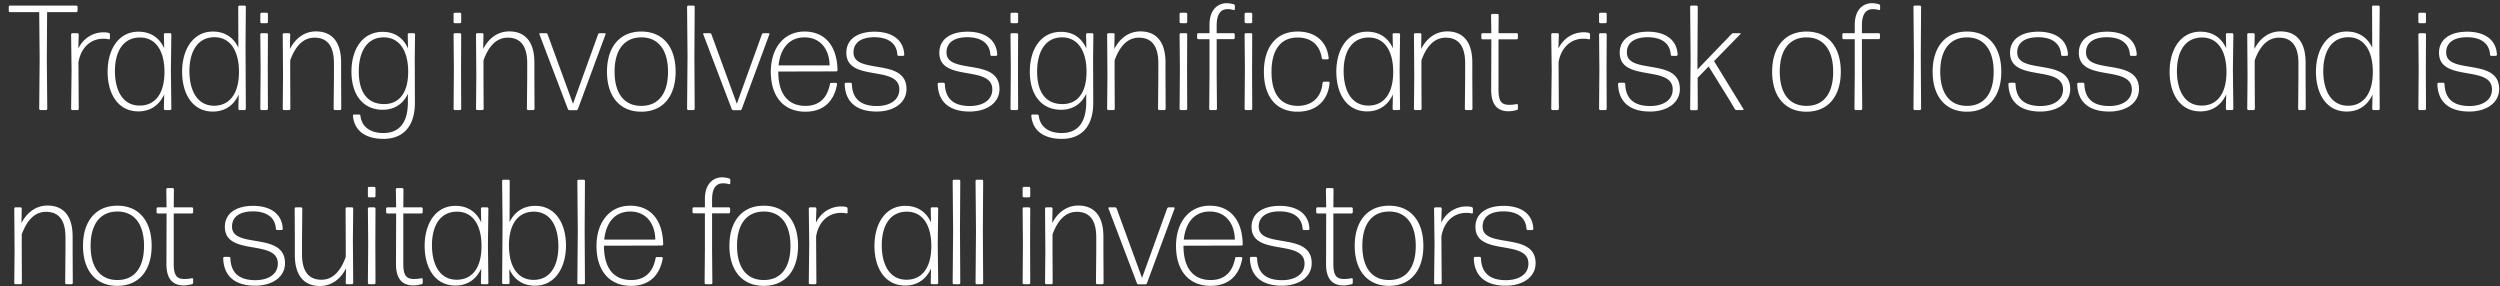 <svg width="201" height="23" viewBox="0 0 201 23" fill="none" xmlns="http://www.w3.org/2000/svg"><rect x="0" y="0" width="201" height="23" fill="#333333" stroke="none"/><path d="M3.704 8.85a.103.103 0 00.096-.097l-.036-4.032.024-3.744H6.14a.103.103 0 00.096-.096V.545A.103.103 0 006.14.45H.8a.103.103 0 00-.096.096v.336C.704.93.752.977.8.977h2.352l.036 3.744-.036 4.032c0 .048.048.096.096.096h.456zm2.53 0a.103.103 0 00.096-.097L6.306 5.01c.228-1.32 1.104-1.896 1.992-1.896.18 0 .324.012.444.048.048.012.096-.024.096-.072v-.324a.13.13 0 00-.096-.12 1.497 1.497 0 00-.42-.048c-.84 0-1.62.468-2.028 1.308l.036-1.14a.103.103 0 00-.096-.096h-.42a.103.103 0 00-.096.096l.036 2.892-.036 3.096c0 .048.048.096.096.096h.42zM9.24 5.704c0-1.5.624-2.688 2.016-2.688 1.248 0 1.98 1.044 1.968 2.808-.012 1.764-.792 2.664-1.992 2.664-1.38 0-1.992-1.236-1.992-2.784zm4.44 3.144a.103.103 0 00.096-.096l-.036-3.108.036-2.88a.103.103 0 00-.096-.096h-.408a.103.103 0 00-.096.096l.024 1.116c-.396-.864-1.104-1.332-2.076-1.332-1.596 0-2.472 1.44-2.472 3.216 0 1.8.852 3.192 2.472 3.192.984 0 1.692-.516 2.076-1.368l-.024 1.164c0 .048.048.096.096.096h.408zm1.549-3.144c0-1.5.624-2.712 2.016-2.712 1.248 0 1.98 1.068 1.968 2.832-.012 1.776-.816 2.676-1.992 2.676-1.38 0-1.992-1.248-1.992-2.796zm4.44 3.144a.103.103 0 00.096-.096l-.024-4.932.024-3.276A.103.103 0 0019.67.45h-.42a.103.103 0 00-.096.096l.012 3.288c-.396-.84-1.104-1.296-2.052-1.296-1.596 0-2.472 1.452-2.472 3.228 0 1.8.852 3.204 2.472 3.204.984 0 1.692-.516 2.076-1.368l-.024 1.152c0 .048.048.096.096.096h.408zm1.776-6.984a.103.103 0 00.096-.096v-.648a.103.103 0 00-.096-.096h-.42a.103.103 0 00-.096.096v.648c0 .048.048.096.096.096h.42zm0 6.984a.103.103 0 00.096-.096l-.012-3.18.012-2.808a.103.103 0 00-.096-.096h-.42a.103.103 0 00-.096.096l.024 2.82-.024 3.168c0 .048.048.096.096.096h.42zm1.803 0a.103.103 0 00.097-.096l-.012-2.556V4.853c.407-1.128 1.032-1.824 1.956-1.824.936 0 1.56.564 1.56 2.052v1.116l-.024 2.556c0 .048.047.096.096.096h.42a.103.103 0 00.096-.096l-.012-2.556V5.021c0-1.692-.768-2.496-2.016-2.496-1.069 0-1.753.72-2.1 1.416l.024-1.176a.103.103 0 00-.096-.096h-.409a.103.103 0 00-.096.096l.024 3.372-.024 2.616c0 .048.049.096.096.096h.42zm5.598-3.096c0-1.596.66-2.748 2.004-2.748 1.248 0 1.98 1.056 1.968 2.808-.012 1.74-.792 2.544-1.908 2.556-1.392.012-2.064-.984-2.064-2.616zm4.512 2.472l-.012-3.66.024-1.8a.103.103 0 00-.096-.096h-.396a.103.103 0 00-.096.096l.024 1.14c-.384-.876-1.092-1.344-2.04-1.344-1.644 0-2.508 1.428-2.508 3.204 0 1.776.864 3.06 2.52 3.06.936 0 1.632-.468 2.016-1.284v.684c0 1.728-.768 2.472-1.968 2.472-.948 0-1.728-.408-1.848-1.392-.012-.06-.06-.096-.108-.096h-.408c-.048 0-.096.048-.084.096.108 1.32 1.176 1.872 2.46 1.86 1.56 0 2.532-.984 2.52-2.94zm3.626-6.36a.103.103 0 00.096-.096v-.648a.103.103 0 00-.096-.096h-.42a.103.103 0 00-.096.096v.648c0 .048.048.096.096.096h.42zm0 6.984a.103.103 0 00.096-.096l-.012-3.18.012-2.808a.103.103 0 00-.096-.096h-.42a.103.103 0 00-.096.096l.024 2.82-.024 3.168c0 .048.048.096.096.096h.42zm1.803 0a.103.103 0 00.097-.096l-.012-2.556V4.853c.408-1.128 1.032-1.824 1.956-1.824.935 0 1.56.564 1.56 2.052v1.116l-.025 2.556c0 .048.049.096.097.096h.42a.103.103 0 00.096-.096l-.012-2.556V5.021c0-1.692-.769-2.496-2.017-2.496-1.068 0-1.752.72-2.1 1.416l.025-1.176a.103.103 0 00-.096-.096h-.409a.103.103 0 00-.096.096l.025 3.372-.024 2.616c0 .048.047.096.095.096h.42zm9.898-6.084c.024-.048-.012-.096-.06-.096h-.408c-.06 0-.108.036-.132.096l-2.016 5.58-2.04-5.58c-.024-.06-.072-.096-.132-.096h-.468c-.048 0-.084.048-.06.084l2.292 6.024a.148.148 0 00.132.084h.54c.06 0 .108-.036.132-.096l2.22-6zm5.636 3c0-1.932-.972-3.228-2.76-3.228-1.776 0-2.76 1.296-2.76 3.228 0 1.932.984 3.216 2.76 3.216 1.788 0 2.76-1.296 2.76-3.216zm-4.908 0c0-1.68.72-2.748 2.148-2.76 1.428 0 2.148 1.092 2.148 2.76 0 1.68-.708 2.748-2.148 2.748-1.428 0-2.148-1.068-2.148-2.748zm6.344 3.084a.103.103 0 00.096-.096l-.024-4.212.024-3.996a.103.103 0 00-.096-.096h-.42a.103.103 0 00-.096.096l.036 4.02-.036 4.188c0 .048.048.096.096.096h.42zm6.1-6.084c.024-.048-.012-.096-.06-.096h-.408c-.06 0-.108.036-.132.096l-2.016 5.58-2.04-5.58c-.024-.06-.072-.096-.132-.096h-.468c-.048 0-.084.048-.06.084l2.292 6.024a.148.148 0 00.132.084h.54c.06 0 .108-.036.132-.096l2.22-6zm4.976 3.9c-.048 0-.108.036-.108.096-.204 1.092-.84 1.752-1.956 1.752-1.464 0-2.196-1.02-2.196-2.76l4.668-.012a.103.103 0 00.096-.096c-.036-1.968-1.02-3.108-2.652-3.108-1.668 0-2.712 1.344-2.712 3.24 0 1.896.96 3.204 2.784 3.204 1.476 0 2.316-.864 2.544-2.22 0-.048-.036-.096-.084-.096h-.384zm-.132-1.404h-4.104c.144-1.38.864-2.256 2.088-2.256 1.308 0 2.004 1.008 2.016 2.256zm6.18 1.896c0-2.568-4.26-1.116-4.26-2.94 0-.816.66-1.224 1.68-1.224.996 0 1.788.408 1.848 1.404 0 .048.048.096.096.096h.36a.103.103 0 00.097-.096c-.06-1.284-1.093-1.848-2.389-1.848-1.32 0-2.267.576-2.267 1.692 0 2.4 4.26.948 4.26 2.952 0 .852-.757 1.332-1.813 1.332-1.272 0-1.968-.564-2.004-1.776a.103.103 0 00-.096-.096h-.384a.103.103 0 00-.096.096c.037 1.512 1.02 2.22 2.569 2.22 1.343 0 2.4-.672 2.4-1.812zm7.477 0c0-2.568-4.26-1.116-4.26-2.94 0-.816.66-1.224 1.68-1.224.996 0 1.788.408 1.848 1.404 0 .048.048.096.096.096h.36a.103.103 0 00.096-.096c-.06-1.284-1.092-1.848-2.388-1.848-1.32 0-2.268.576-2.268 1.692 0 2.4 4.26.948 4.26 2.952 0 .852-.756 1.332-1.812 1.332-1.272 0-1.968-.564-2.004-1.776a.103.103 0 00-.096-.096h-.384a.103.103 0 00-.096.096c.036 1.512 1.02 2.22 2.568 2.22 1.344 0 2.4-.672 2.4-1.812zm1.403-5.292a.103.103 0 00.096-.096v-.648a.103.103 0 00-.096-.096h-.42a.103.103 0 00-.096.096v.648c0 .048.048.096.096.096h.42zm0 6.984a.103.103 0 00.096-.096l-.012-3.18.012-2.808a.103.103 0 00-.096-.096h-.42a.103.103 0 00-.096.096l.024 2.82-.024 3.168c0 .048.048.096.096.096h.42zm1.624-3.096c0-1.596.66-2.748 2.004-2.748 1.248 0 1.98 1.056 1.968 2.808-.012 1.74-.792 2.544-1.908 2.556-1.392.012-2.064-.984-2.064-2.616zm4.512 2.472l-.012-3.66.024-1.8a.103.103 0 00-.096-.096h-.396a.103.103 0 00-.096.096l.024 1.14c-.384-.876-1.092-1.344-2.04-1.344-1.644 0-2.508 1.428-2.508 3.204 0 1.776.864 3.06 2.52 3.06.936 0 1.632-.468 2.016-1.284v.684c0 1.728-.768 2.472-1.968 2.472-.948 0-1.728-.408-1.848-1.392-.012-.06-.06-.096-.108-.096h-.408c-.048 0-.096.048-.084.096.108 1.32 1.176 1.872 2.46 1.86 1.56 0 2.532-.984 2.52-2.94zm1.633.624a.103.103 0 00.096-.096l-.012-2.556V4.853c.408-1.128 1.032-1.824 1.956-1.824.936 0 1.56.564 1.56 2.052v1.116l-.024 2.556c0 .048.048.096.096.096h.42a.103.103 0 00.096-.096l-.012-2.556V5.021c0-1.692-.768-2.496-2.016-2.496-1.068 0-1.752.72-2.1 1.416l.024-1.176a.103.103 0 00-.096-.096h-.408a.103.103 0 00-.096.096l.024 3.372-.024 2.616c0 .048.048.096.096.096h.42zm5.825-6.984a.103.103 0 00.096-.096v-.648a.103.103 0 00-.096-.096h-.42a.103.103 0 00-.096.096v.648c0 .048.048.096.096.096h.42zm0 6.984a.103.103 0 00.096-.096l-.012-3.18.012-2.808a.103.103 0 00-.096-.096h-.42a.103.103 0 00-.096.096l.024 2.82-.024 3.168c0 .048.048.096.096.096h.42zm2.464-5.7h1.356a.103.103 0 00.096-.096v-.288a.103.103 0 00-.096-.096H97.82v-.624c0-.924.336-1.308.876-1.308.168 0 .336.024.492.072.048.012.096-.024.096-.072V.461a.13.13 0 00-.096-.12A2.17 2.17 0 0098.6.257c-.624.012-1.356.444-1.356 1.752v.66h-.9a.103.103 0 00-.096.096v.288c0 .048.048.096.096.096h.9v2.868l-.024 2.736c0 .048.048.096.096.096h.432a.103.103 0 00.096-.096l-.024-2.736V3.15zm2.763-1.284a.103.103 0 00.096-.096v-.648a.103.103 0 00-.096-.096h-.42a.103.103 0 00-.096.096v.648c0 .048.048.096.096.096h.42zm0 6.984a.103.103 0 00.096-.096l-.012-3.18.012-2.808a.103.103 0 00-.096-.096h-.42a.103.103 0 00-.096.096l.024 2.82-.024 3.168c0 .048.048.096.096.096h.42zm6.315-2.184c.012-.048-.036-.096-.084-.096h-.372c-.048 0-.096.048-.108.096-.096 1.164-.852 1.848-2.004 1.848-1.44-.012-2.1-1.056-2.1-2.736 0-1.68.672-2.76 2.1-2.76 1.056 0 1.776.564 1.944 1.656.012.06.06.096.108.096h.36c.048 0 .096-.048.084-.096-.132-1.284-1.008-2.136-2.496-2.136-1.776 0-2.712 1.308-2.712 3.24 0 1.932.936 3.204 2.7 3.204 1.584 0 2.472-.972 2.58-2.316zm1.132-.96c0-1.5.624-2.688 2.016-2.688 1.248 0 1.98 1.044 1.968 2.808-.012 1.764-.792 2.664-1.992 2.664-1.38 0-1.992-1.236-1.992-2.784zm4.44 3.144a.103.103 0 00.096-.096l-.036-3.108.036-2.88a.103.103 0 00-.096-.096h-.408a.103.103 0 00-.096.096l.024 1.116c-.396-.864-1.104-1.332-2.076-1.332-1.596 0-2.472 1.44-2.472 3.216 0 1.8.852 3.192 2.472 3.192.984 0 1.692-.516 2.076-1.368l-.024 1.164c0 .048.048.096.096.096h.408zm1.729 0a.103.103 0 00.096-.096l-.012-2.556V4.853c.408-1.128 1.032-1.824 1.956-1.824.936 0 1.56.564 1.56 2.052v1.116l-.024 2.556c0 .048.048.096.096.096h.42a.103.103 0 00.096-.096l-.012-2.556V5.021c0-1.692-.768-2.496-2.016-2.496-1.068 0-1.752.72-2.1 1.416l.024-1.176a.103.103 0 00-.096-.096h-.408a.103.103 0 00-.096.096l.024 3.372-.024 2.616c0 .048.048.096.096.096h.42zm7.842-.408c0-.048-.048-.084-.096-.072a3.11 3.11 0 01-.612.06c-.6 0-.852-.276-.852-1.2V3.161h1.464a.103.103 0 00.096-.096v-.3a.103.103 0 00-.096-.096h-1.464l.012-1.452a.103.103 0 00-.096-.096h-.42a.103.103 0 00-.096.096l.024 1.452h-.708a.103.103 0 00-.096.096v.3c0 .048.048.096.096.096h.708l-.012 4.068c0 1.308.6 1.716 1.404 1.716.216 0 .468-.048.648-.096a.117.117 0 00.096-.12v-.288zm3.196.408a.103.103 0 00.096-.096l-.024-3.744c.228-1.32 1.104-1.896 1.992-1.896.18 0 .324.012.444.048.048.012.096-.024.096-.072v-.324a.13.13 0 00-.096-.12 1.497 1.497 0 00-.42-.048c-.84 0-1.62.468-2.028 1.308l.036-1.14a.103.103 0 00-.096-.096h-.42a.103.103 0 00-.096.096l.036 2.892-.036 3.096c0 .048.048.096.096.096h.42zm3.846-6.984a.103.103 0 00.096-.096v-.648a.103.103 0 00-.096-.096h-.42a.103.103 0 00-.096.096v.648c0 .048.048.096.096.096h.42zm0 6.984a.103.103 0 00.096-.096l-.012-3.18.012-2.808a.103.103 0 00-.096-.096h-.42a.103.103 0 00-.096.096l.024 2.82-.024 3.168c0 .048.048.096.096.096h.42zm5.979-1.692c0-2.568-4.26-1.116-4.26-2.94 0-.816.66-1.224 1.68-1.224.996 0 1.788.408 1.848 1.404 0 .048.048.096.096.096h.36a.103.103 0 00.096-.096c-.06-1.284-1.092-1.848-2.388-1.848-1.32 0-2.268.576-2.268 1.692 0 2.4 4.26.948 4.26 2.952 0 .852-.756 1.332-1.812 1.332-1.272 0-1.968-.564-2.004-1.776a.103.103 0 00-.096-.096h-.384a.103.103 0 00-.096.096c.036 1.512 1.02 2.22 2.568 2.22 1.344 0 2.4-.672 2.4-1.812zm4.415 1.608a.166.166 0 00.144.084h.504c.048 0 .072-.048.048-.084l-2.364-3.852 2.124-2.172c.036-.024.012-.072-.024-.072h-.528c-.06 0-.12.024-.168.072l-2.736 2.844v-.888l.024-4.152a.103.103 0 00-.096-.096h-.42a.103.103 0 00-.096.096l.036 4.164-.036 4.056c0 .048.048.096.096.096h.42a.103.103 0 00.096-.096l-.012-2.508.888-.912 1.704 2.748.396.672zm8.524-3c0-1.932-.972-3.228-2.76-3.228-1.776 0-2.76 1.296-2.76 3.228 0 1.932.984 3.216 2.76 3.216 1.788 0 2.76-1.296 2.76-3.216zm-4.908 0c0-1.68.72-2.748 2.148-2.76 1.428 0 2.148 1.092 2.148 2.76 0 1.68-.708 2.748-2.148 2.748-1.428 0-2.148-1.068-2.148-2.748zm6.606-2.616h1.356a.103.103 0 00.096-.096v-.288a.103.103 0 00-.096-.096h-1.356v-.624c0-.924.336-1.308.876-1.308.168 0 .336.024.492.072.048.012.096-.024.096-.072V.461a.13.13 0 00-.096-.12 2.17 2.17 0 00-.588-.084c-.624.012-1.356.444-1.356 1.752v.66h-.9a.103.103 0 00-.096.096v.288c0 .048.048.096.096.096h.9v2.868l-.024 2.736c0 .048.048.096.096.096h.432a.103.103 0 00.096-.096l-.024-2.736V3.15zm4.661 5.7a.103.103 0 00.096-.096l-.024-4.212.024-3.996a.103.103 0 00-.096-.096h-.42a.103.103 0 00-.096.096l.036 4.02-.036 4.188c0 .048.048.096.096.096h.42zm6.544-3.084c0-1.932-.972-3.228-2.76-3.228-1.776 0-2.76 1.296-2.76 3.228 0 1.932.984 3.216 2.76 3.216 1.788 0 2.76-1.296 2.76-3.216zm-4.908 0c0-1.68.72-2.748 2.148-2.76 1.428 0 2.148 1.092 2.148 2.76 0 1.68-.708 2.748-2.148 2.748-1.428 0-2.148-1.068-2.148-2.748zm10.449 1.392c0-2.568-4.26-1.116-4.26-2.94 0-.816.66-1.224 1.68-1.224.996 0 1.788.408 1.848 1.404 0 .048.048.096.096.096h.36a.103.103 0 00.096-.096c-.06-1.284-1.092-1.848-2.388-1.848-1.32 0-2.268.576-2.268 1.692 0 2.4 4.26.948 4.26 2.952 0 .852-.756 1.332-1.812 1.332-1.272 0-1.968-.564-2.004-1.776a.103.103 0 00-.096-.096h-.384a.103.103 0 00-.096.096c.036 1.512 1.02 2.22 2.568 2.22 1.344 0 2.4-.672 2.4-1.812zm5.531 0c0-2.568-4.26-1.116-4.26-2.94 0-.816.66-1.224 1.68-1.224.996 0 1.788.408 1.848 1.404 0 .048.048.096.096.096h.36a.103.103 0 00.096-.096c-.06-1.284-1.092-1.848-2.388-1.848-1.32 0-2.268.576-2.268 1.692 0 2.4 4.26.948 4.26 2.952 0 .852-.756 1.332-1.812 1.332-1.272 0-1.968-.564-2.004-1.776a.103.103 0 00-.096-.096h-.384a.103.103 0 00-.096.096c.036 1.512 1.02 2.22 2.568 2.22 1.344 0 2.4-.672 2.4-1.812zm3.05-1.452c0-1.5.624-2.688 2.016-2.688 1.248 0 1.98 1.044 1.968 2.808-.012 1.764-.792 2.664-1.992 2.664-1.38 0-1.992-1.236-1.992-2.784zm4.44 3.144a.103.103 0 00.096-.096l-.036-3.108.036-2.88a.103.103 0 00-.096-.096h-.408a.103.103 0 00-.096.096l.024 1.116c-.396-.864-1.104-1.332-2.076-1.332-1.596 0-2.472 1.44-2.472 3.216 0 1.8.852 3.192 2.472 3.192.984 0 1.692-.516 2.076-1.368l-.024 1.164c0 .048.048.096.096.096h.408zm1.729 0a.103.103 0 00.096-.096l-.012-2.556V4.853c.408-1.128 1.032-1.824 1.956-1.824.936 0 1.56.564 1.56 2.052v1.116l-.024 2.556c0 .048.048.096.096.096h.42a.103.103 0 00.096-.096l-.012-2.556V5.021c0-1.692-.768-2.496-2.016-2.496-1.068 0-1.752.72-2.1 1.416l.024-1.176a.103.103 0 00-.096-.096h-.408a.103.103 0 00-.096.096l.024 3.372-.024 2.616c0 .048.048.096.096.096h.42zm5.597-3.144c0-1.5.624-2.712 2.016-2.712 1.248 0 1.98 1.068 1.968 2.832-.012 1.776-.816 2.676-1.992 2.676-1.38 0-1.992-1.248-1.992-2.796zm4.44 3.144a.103.103 0 00.096-.096l-.024-4.932.024-3.276a.103.103 0 00-.096-.096h-.42a.103.103 0 00-.096.096l.012 3.288c-.396-.84-1.104-1.296-2.052-1.296-1.596 0-2.472 1.452-2.472 3.228 0 1.8.852 3.204 2.472 3.204.984 0 1.692-.516 2.076-1.368l-.024 1.152c0 .048.048.096.096.096h.408zm3.722-6.984a.103.103 0 00.096-.096v-.648a.103.103 0 00-.096-.096h-.42a.103.103 0 00-.096.096v.648c0 .048.048.096.096.096h.42zm0 6.984a.103.103 0 00.096-.096l-.012-3.18.012-2.808a.103.103 0 00-.096-.096h-.42a.103.103 0 00-.096.096l.024 2.82-.024 3.168c0 .048.048.096.096.096h.42zm5.979-1.692c0-2.568-4.26-1.116-4.26-2.94 0-.816.66-1.224 1.68-1.224.996 0 1.788.408 1.848 1.404 0 .048.048.096.096.096h.36a.103.103 0 00.096-.096c-.06-1.284-1.092-1.848-2.388-1.848-1.32 0-2.268.576-2.268 1.692 0 2.4 4.26.948 4.26 2.952 0 .852-.756 1.332-1.812 1.332-1.272 0-1.968-.564-2.004-1.776a.103.103 0 00-.096-.096h-.384a.103.103 0 00-.096.096c.036 1.512 1.02 2.22 2.568 2.22 1.344 0 2.4-.672 2.4-1.812zM1.663 22.85a.103.103 0 00.097-.096l-.012-2.556v-1.344c.408-1.128 1.032-1.824 1.956-1.824.936 0 1.56.564 1.56 2.052v1.116l-.024 2.556c0 .048.048.096.096.096h.42a.103.103 0 00.096-.096l-.012-2.556v-1.176c0-1.692-.768-2.496-2.016-2.496-1.068 0-1.752.72-2.1 1.416l.024-1.176a.103.103 0 00-.096-.096h-.408a.103.103 0 00-.096.096l.024 3.372-.024 2.616c0 .048.048.096.096.096h.42zm10.53-3.084c0-1.932-.972-3.228-2.76-3.228-1.776 0-2.76 1.296-2.76 3.228 0 1.932.984 3.216 2.76 3.216 1.788 0 2.76-1.296 2.76-3.216zm-4.908 0c0-1.68.72-2.748 2.148-2.76 1.428 0 2.148 1.092 2.148 2.76 0 1.68-.708 2.748-2.148 2.748-1.428 0-2.148-1.068-2.148-2.748zm8.244 2.676c0-.048-.048-.084-.096-.072a3.11 3.11 0 01-.612.06c-.6 0-.852-.276-.852-1.2v-4.068h1.464a.103.103 0 00.096-.096v-.3a.103.103 0 00-.096-.096h-1.464l.012-1.452a.103.103 0 00-.096-.096h-.42a.103.103 0 00-.096.096l.024 1.452h-.708a.103.103 0 00-.096.096v.3c0 .048.048.096.096.096h.708l-.012 4.068c0 1.308.6 1.716 1.404 1.716.216 0 .468-.048.648-.096a.117.117 0 00.096-.12v-.288zm7.385-1.284c0-2.568-4.26-1.116-4.26-2.94 0-.816.66-1.224 1.68-1.224.996 0 1.788.408 1.848 1.404 0 .048.048.096.096.096h.36a.103.103 0 00.096-.096c-.06-1.284-1.092-1.848-2.388-1.848-1.32 0-2.268.576-2.268 1.692 0 2.4 4.26.948 4.26 2.952 0 .852-.756 1.332-1.812 1.332-1.272 0-1.968-.564-2.004-1.776a.103.103 0 00-.096-.096h-.384a.103.103 0 00-.096.096c.036 1.512 1.02 2.22 2.568 2.22 1.344 0 2.4-.672 2.4-1.812zm4.907.42l-.024 1.176c0 .048.048.096.096.096h.408a.103.103 0 00.096-.096l-.024-3.372.024-2.616a.103.103 0 00-.096-.096h-.42a.103.103 0 00-.096.096l.012 2.556v1.344c-.408 1.128-1.032 1.824-1.956 1.824-.936 0-1.56-.564-1.56-2.052v-1.116l.024-2.556a.103.103 0 00-.096-.096h-.42a.103.103 0 00-.096.096l.012 2.556v1.176c0 1.692.768 2.496 2.016 2.496 1.068 0 1.752-.72 2.1-1.416zm2.273-5.712a.103.103 0 00.096-.096v-.648a.103.103 0 00-.096-.096h-.42a.103.103 0 00-.096.096v.648c0 .048.048.096.096.096h.42zm0 6.984a.103.103 0 00.096-.096l-.012-3.18.012-2.808a.103.103 0 00-.096-.096h-.42a.103.103 0 00-.096.096l.024 2.82-.024 3.168c0 .048.048.096.096.096h.42zm3.892-.408c0-.048-.048-.084-.096-.072a3.11 3.11 0 01-.612.06c-.6 0-.852-.276-.852-1.2v-4.068h1.464a.103.103 0 00.096-.096v-.3a.103.103 0 00-.096-.096h-1.464l.012-1.452a.103.103 0 00-.096-.096h-.42a.103.103 0 00-.096.096l.024 1.452h-.708a.103.103 0 00-.096.096v.3c0 .048.048.096.096.096h.708l-.012 4.068c0 1.308.6 1.716 1.404 1.716.216 0 .468-.048.648-.096a.117.117 0 00.096-.12v-.288zm.744-2.736c0-1.5.624-2.688 2.016-2.688 1.248 0 1.98 1.044 1.968 2.808-.012 1.764-.792 2.664-1.992 2.664-1.38 0-1.992-1.236-1.992-2.784zm4.44 3.144a.103.103 0 00.096-.096l-.036-3.108.036-2.88a.103.103 0 00-.096-.096h-.408a.103.103 0 00-.096.096l.024 1.116c-.396-.864-1.104-1.332-2.076-1.332-1.596 0-2.472 1.44-2.472 3.216 0 1.8.852 3.192 2.472 3.192.984 0 1.692-.516 2.076-1.368l-.024 1.164c0 .048.048.096.096.096h.408zm6.336-3.108c0-1.8-.864-3.192-2.472-3.192-.96 0-1.668.492-2.064 1.308l.012-3.312a.103.103 0 00-.096-.096h-.42a.103.103 0 00-.096.096l.036 3.36-.036 4.836c0 .048.048.096.096.096h.408a.103.103 0 00.096-.096l-.024-1.116c.396.876 1.104 1.344 2.076 1.344 1.596 0 2.484-1.452 2.484-3.228zm-4.584-.06c.012-1.776.816-2.664 1.992-2.664 1.38 0 1.98 1.236 1.98 2.784 0 1.512-.612 2.7-1.992 2.7-1.26 0-1.992-1.044-1.98-2.82zm6.012 3.168a.103.103 0 00.096-.096l-.024-4.212.024-3.996a.103.103 0 00-.096-.096h-.42a.103.103 0 00-.096.096l.036 4.02-.036 4.188c0 .048.048.096.096.096h.42zm5.884-2.184c-.048 0-.108.036-.108.096-.204 1.092-.84 1.752-1.956 1.752-1.464 0-2.196-1.02-2.196-2.76l4.668-.012a.103.103 0 00.096-.096c-.036-1.968-1.02-3.108-2.652-3.108-1.668 0-2.712 1.344-2.712 3.24 0 1.896.96 3.204 2.784 3.204 1.476 0 2.316-.864 2.544-2.22 0-.048-.036-.096-.084-.096h-.384zm-.132-1.404h-4.104c.144-1.38.864-2.256 2.088-2.256 1.308 0 2.004 1.008 2.016 2.256zm4.563-2.112h1.356a.103.103 0 00.096-.096v-.288a.103.103 0 00-.096-.096H57.25v-.624c0-.924.336-1.308.876-1.308.168 0 .336.024.492.072.048.012.096-.024.096-.072v-.276a.13.13 0 00-.096-.12 2.17 2.17 0 00-.588-.084c-.624.012-1.356.444-1.356 1.752v.66h-.9a.103.103 0 00-.096.096v.288c0 .048.048.096.096.096h.9v2.868l-.024 2.736c0 .048.048.096.096.096h.432a.103.103 0 00.096-.096l-.024-2.736V17.15zm6.916 2.616c0-1.932-.972-3.228-2.76-3.228-1.776 0-2.76 1.296-2.76 3.228 0 1.932.984 3.216 2.76 3.216 1.788 0 2.76-1.296 2.76-3.216zm-4.908 0c0-1.68.72-2.748 2.149-2.76 1.428 0 2.148 1.092 2.148 2.76 0 1.68-.709 2.748-2.148 2.748-1.428 0-2.148-1.068-2.148-2.748zm6.285 3.084a.103.103 0 00.096-.096l-.024-3.744c.228-1.32 1.104-1.896 1.992-1.896.18 0 .324.012.444.048.048.012.096-.024.096-.072v-.324a.13.13 0 00-.096-.12 1.497 1.497 0 00-.42-.048c-.84 0-1.62.468-2.028 1.308l.036-1.14a.103.103 0 00-.096-.096h-.42a.103.103 0 00-.096.096l.036 2.892-.036 3.096c0 .048.048.096.096.096h.42zm5.352-3.144c0-1.5.624-2.688 2.016-2.688 1.248 0 1.98 1.044 1.968 2.808-.012 1.764-.792 2.664-1.992 2.664-1.38 0-1.992-1.236-1.992-2.784zm4.44 3.144a.103.103 0 00.096-.096l-.036-3.108.036-2.88a.103.103 0 00-.096-.096h-.408a.103.103 0 00-.096.096l.024 1.116c-.396-.864-1.104-1.332-2.076-1.332-1.596 0-2.472 1.44-2.472 3.216 0 1.8.852 3.192 2.472 3.192.984 0 1.692-.516 2.076-1.368l-.024 1.164c0 .048.048.096.096.096h.408zm1.776 0a.103.103 0 00.096-.096l-.024-4.212.024-3.996a.103.103 0 00-.096-.096h-.42a.103.103 0 00-.096.096l.036 4.02-.036 4.188c0 .048.048.096.096.096h.42zm1.84 0a.103.103 0 00.096-.096l-.024-4.212.024-3.996a.103.103 0 00-.096-.096h-.42a.103.103 0 00-.096.096l.036 4.02-.036 4.188c0 .048.048.096.096.096h.42zm3.785-6.984a.103.103 0 00.096-.096v-.648a.103.103 0 00-.096-.096h-.42a.103.103 0 00-.096.096v.648c0 .048.048.096.096.096h.42zm0 6.984a.103.103 0 00.096-.096l-.012-3.18.012-2.808a.103.103 0 00-.096-.096h-.42a.103.103 0 00-.096.096l.024 2.82-.024 3.168c0 .048.048.096.096.096h.42zm1.803 0a.103.103 0 00.097-.096l-.013-2.556v-1.344c.409-1.128 1.032-1.824 1.957-1.824.936 0 1.56.564 1.56 2.052v1.116l-.024 2.556c0 .048.047.096.096.096h.42a.103.103 0 00.096-.096l-.013-2.556v-1.176c0-1.692-.767-2.496-2.016-2.496-1.067 0-1.751.72-2.1 1.416l.025-1.176a.103.103 0 00-.097-.096h-.407a.103.103 0 00-.097.096l.024 3.372-.024 2.616c0 .048.048.096.096.096h.42zm9.898-6.084c.024-.048-.012-.096-.06-.096h-.408c-.06 0-.108.036-.132.096l-2.016 5.58-2.04-5.58c-.024-.06-.072-.096-.132-.096h-.468c-.048 0-.084.048-.06.084l2.292 6.024a.148.148 0 00.132.084h.54c.06 0 .108-.036.132-.096l2.22-6zm4.976 3.9c-.048 0-.108.036-.108.096-.204 1.092-.84 1.752-1.956 1.752-1.464 0-2.196-1.02-2.196-2.76l4.668-.012a.103.103 0 00.096-.096c-.036-1.968-1.02-3.108-2.652-3.108-1.668 0-2.712 1.344-2.712 3.24 0 1.896.96 3.204 2.784 3.204 1.476 0 2.316-.864 2.544-2.22 0-.048-.036-.096-.084-.096h-.384zm-.132-1.404h-4.104c.144-1.38.864-2.256 2.088-2.256 1.308 0 2.004 1.008 2.016 2.256zm6.181 1.896c0-2.568-4.26-1.116-4.26-2.94 0-.816.66-1.224 1.68-1.224.996 0 1.788.408 1.848 1.404 0 .048.048.096.096.096h.36a.103.103 0 00.096-.096c-.06-1.284-1.092-1.848-2.388-1.848-1.32 0-2.268.576-2.268 1.692 0 2.4 4.26.948 4.26 2.952 0 .852-.756 1.332-1.812 1.332-1.272 0-1.968-.564-2.004-1.776a.103.103 0 00-.096-.096h-.384a.103.103 0 00-.096.096c.036 1.512 1.02 2.22 2.568 2.22 1.344 0 2.4-.672 2.4-1.812zm3.302 1.284c0-.048-.048-.084-.096-.072a3.11 3.11 0 01-.612.06c-.6 0-.852-.276-.852-1.2v-4.068h1.464a.103.103 0 00.096-.096v-.3a.103.103 0 00-.096-.096h-1.464l.012-1.452a.103.103 0 00-.096-.096h-.42a.103.103 0 00-.096.096l.024 1.452h-.708a.103.103 0 00-.096.096v.3c0 .048.048.096.096.096h.708l-.012 4.068c0 1.308.6 1.716 1.404 1.716.216 0 .468-.048.648-.096a.117.117 0 00.096-.12v-.288zm5.676-2.676c0-1.932-.972-3.228-2.76-3.228-1.776 0-2.76 1.296-2.76 3.228 0 1.932.984 3.216 2.76 3.216 1.788 0 2.76-1.296 2.76-3.216zm-4.908 0c0-1.68.72-2.748 2.148-2.76 1.428 0 2.148 1.092 2.148 2.76 0 1.68-.708 2.748-2.148 2.748-1.428 0-2.148-1.068-2.148-2.748zm6.285 3.084a.103.103 0 00.096-.096l-.024-3.744c.228-1.32 1.104-1.896 1.992-1.896.18 0 .324.012.444.048.048.012.096-.024.096-.072v-.324a.13.13 0 00-.096-.12 1.497 1.497 0 00-.42-.048c-.84 0-1.62.468-2.028 1.308l.036-1.14a.103.103 0 00-.096-.096h-.42a.103.103 0 00-.096.096l.036 2.892-.036 3.096c0 .048.048.096.096.096h.42zm7.645-1.692c0-2.568-4.26-1.116-4.26-2.94 0-.816.66-1.224 1.68-1.224.996 0 1.788.408 1.848 1.404 0 .048.048.096.096.096h.36a.103.103 0 00.096-.096c-.06-1.284-1.092-1.848-2.388-1.848-1.32 0-2.268.576-2.268 1.692 0 2.4 4.26.948 4.26 2.952 0 .852-.756 1.332-1.812 1.332-1.272 0-1.968-.564-2.004-1.776a.103.103 0 00-.096-.096h-.384a.103.103 0 00-.096.096c.036 1.512 1.02 2.22 2.568 2.22 1.344 0 2.4-.672 2.4-1.812z" fill="#fff"/></svg>
